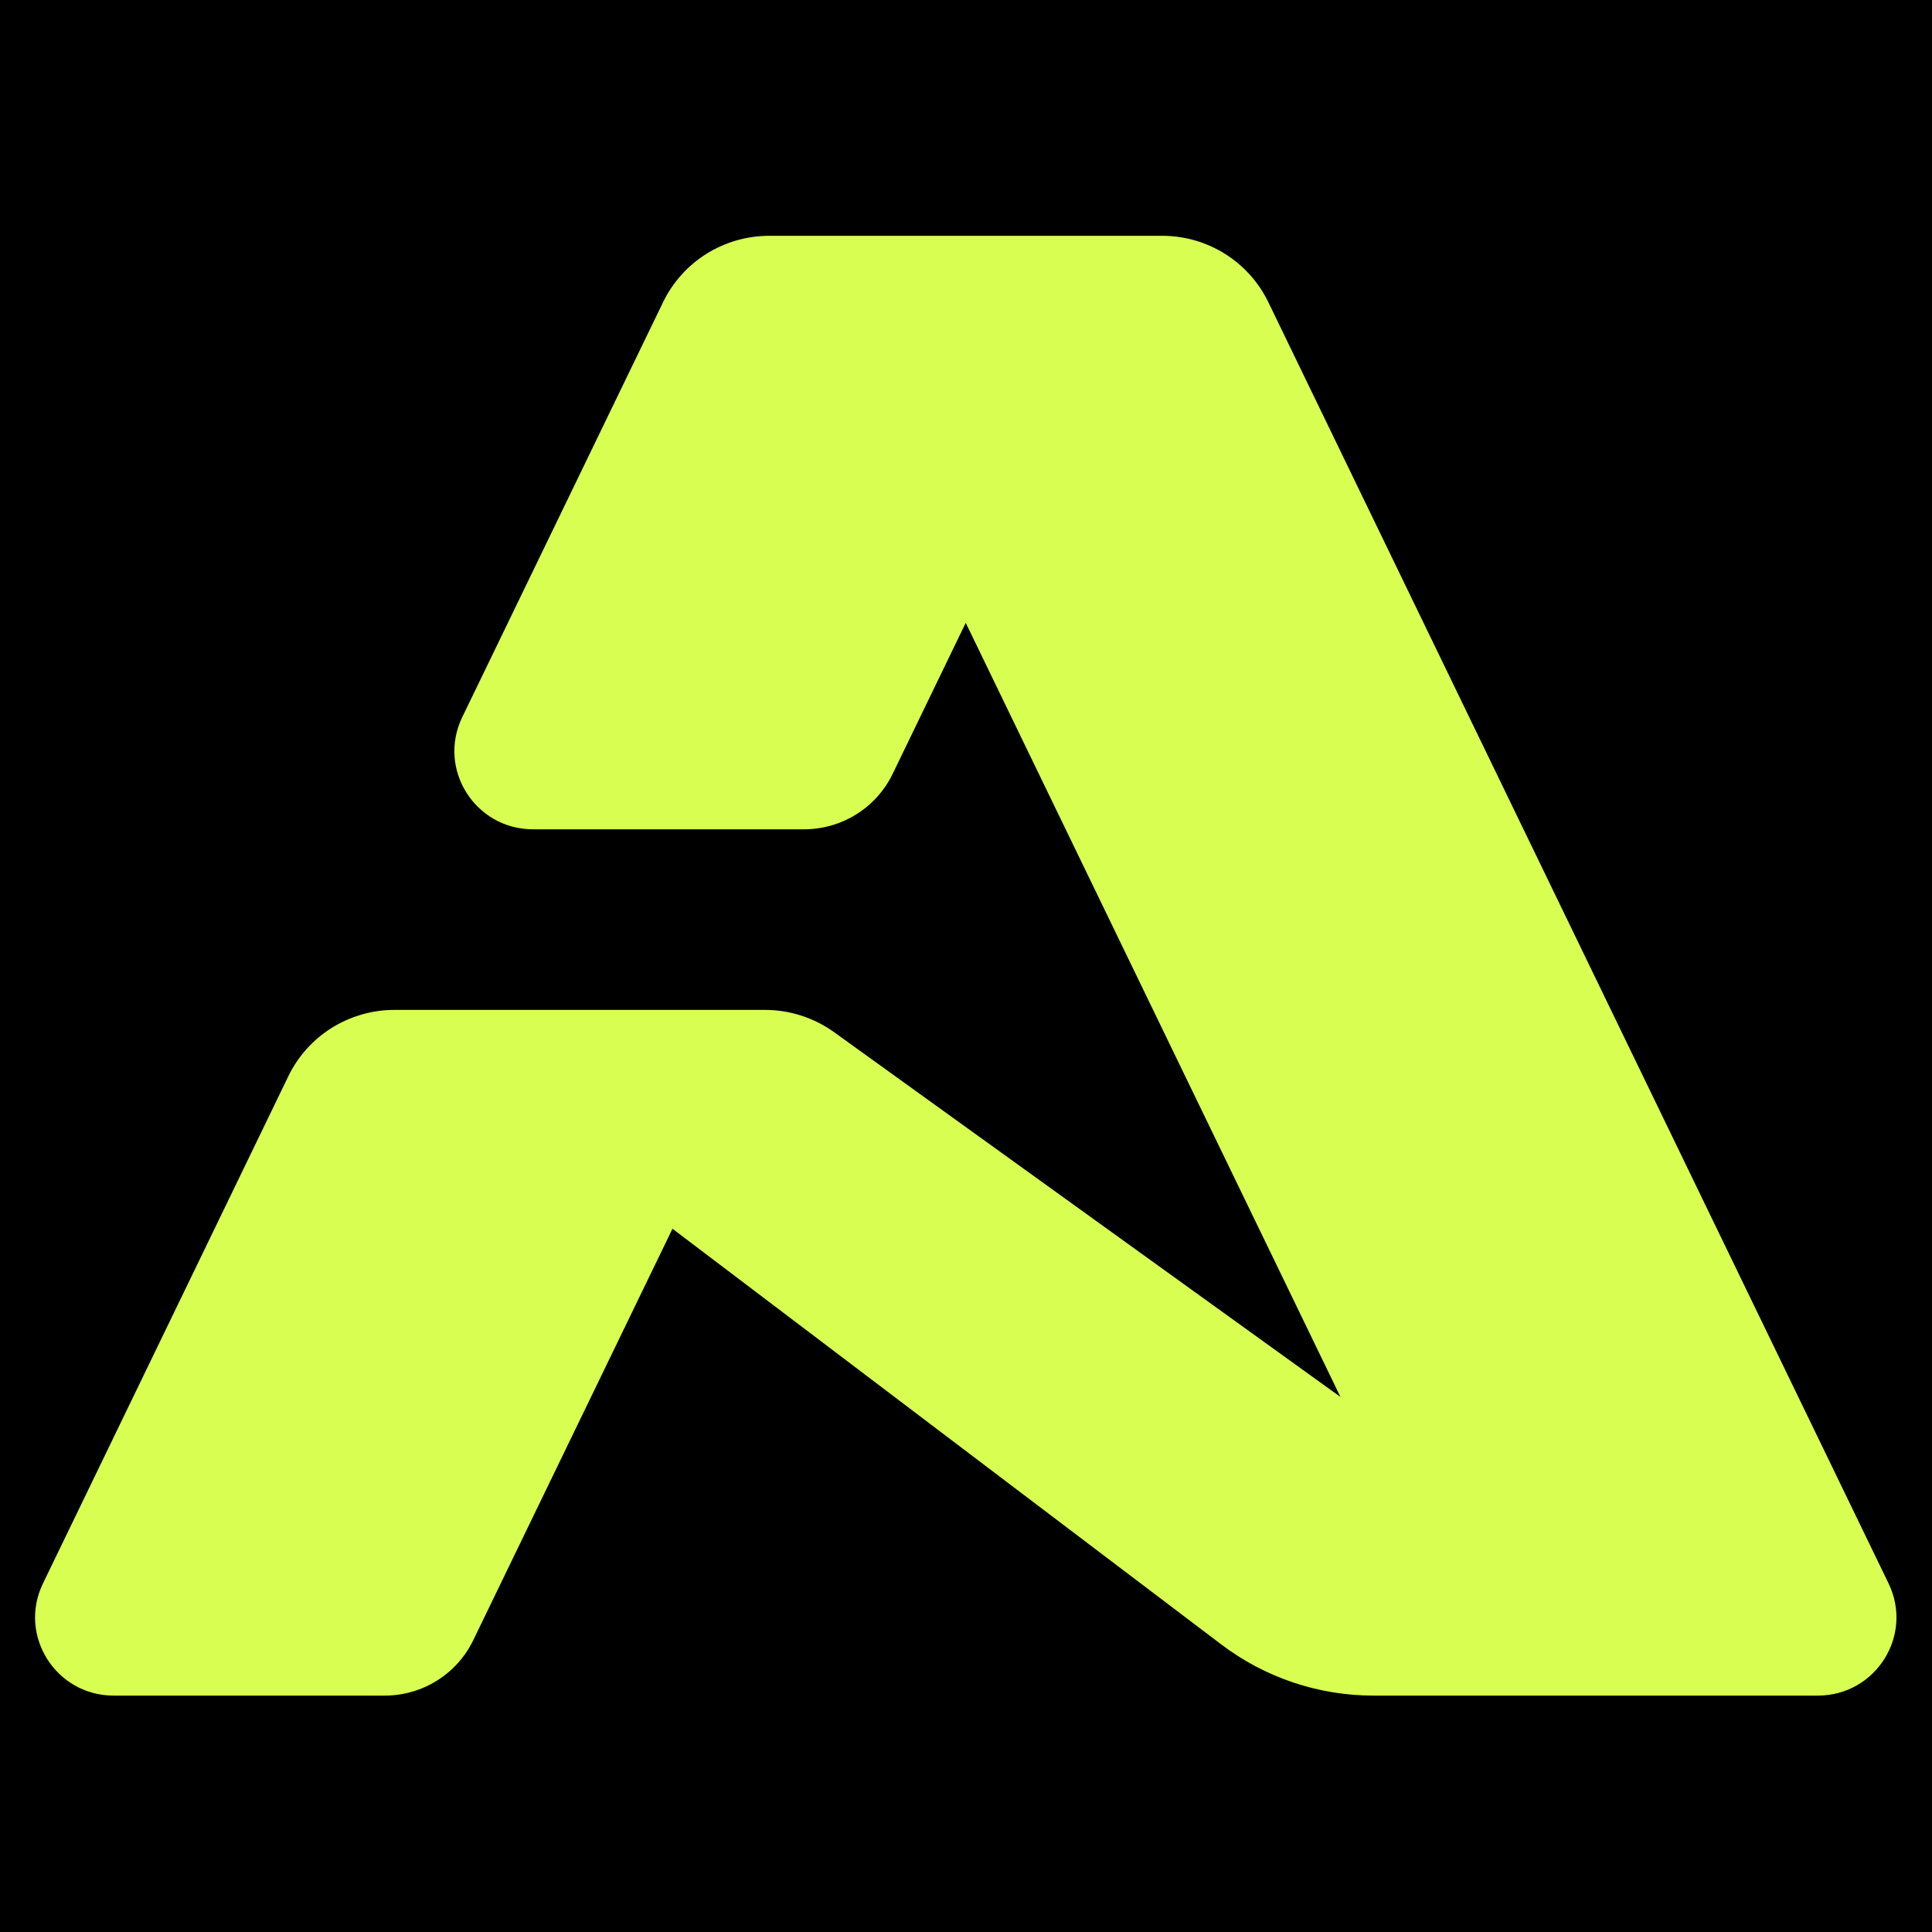 <?xml version="1.0" encoding="UTF-8" standalone="no" ?>
<!DOCTYPE svg PUBLIC "-//W3C//DTD SVG 1.1//EN" "http://www.w3.org/Graphics/SVG/1.1/DTD/svg11.dtd">
<svg xmlns="http://www.w3.org/2000/svg" xmlns:xlink="http://www.w3.org/1999/xlink" version="1.1" width="1080" height="1080" viewBox="0 0 1080 1080" xml:space="preserve">
<desc>Created with Fabric.js 5.2.4</desc>
<defs>
</defs>
<rect x="0" y="0" width="100%" height="100%" fill="black"></rect>
<g transform="matrix(1 0 0 1 540 540)" id="923edf83-772f-4b79-bf41-2f7886c70731"  >
<rect style="stroke: none; stroke-width: 1; stroke-dasharray: none; stroke-linecap: butt; stroke-dashoffset: 0; stroke-linejoin: miter; stroke-miterlimit: 4; fill: rgb(255,255,255); fill-rule: nonzero; opacity: 1; visibility: hidden;" vector-effect="non-scaling-stroke"  x="-540" y="-540" rx="0" ry="0" width="1080" height="1080" />
</g>
<g transform="matrix(1 0 0 1 540 540)" id="112d3018-4cc8-47b5-ace2-72d8d1a019c8"  >
</g>
<g transform="matrix(37.24 0 0 37.24 540 540)"  >
<path style="stroke: none; stroke-width: 1; stroke-dasharray: none; stroke-linecap: butt; stroke-dashoffset: 0; stroke-linejoin: miter; stroke-miterlimit: 4; fill: rgb(215,254,81); fill-rule: nonzero; opacity: 1;"  transform=" translate(-14.76, -11.16)" d="M 17.705 0.199 L 11.807 0.199 C 11.127 0.199 10.508 0.586 10.213 1.195 L 7.198 7.425 C 6.821 8.204 7.391 9.108 8.261 9.108 L 12.33 9.108 C 12.896 9.108 13.412 8.785 13.658 8.278 L 14.756 6.009 L 20.381 17.629 L 12.781 12.154 C 12.479 11.937 12.116 11.819 11.743 11.819 L 6.18 11.819 C 5.5 11.819 4.881 12.207 4.587 12.816 L 0.904 20.429 C 0.527 21.208 1.097 22.112 1.966 22.112 L 6.035 22.112 C 6.601 22.112 7.117 21.789 7.363 21.281 L 10.354 15.104 L 18.592 21.344 C 19.249 21.842 20.051 22.112 20.876 22.112 L 27.546 22.112 C 28.416 22.112 28.986 21.208 28.609 20.429 L 19.298 1.195 C 19.003 0.586 18.384 0.199 17.705 0.199 Z" stroke-linecap="round" />
</g>
</svg>
